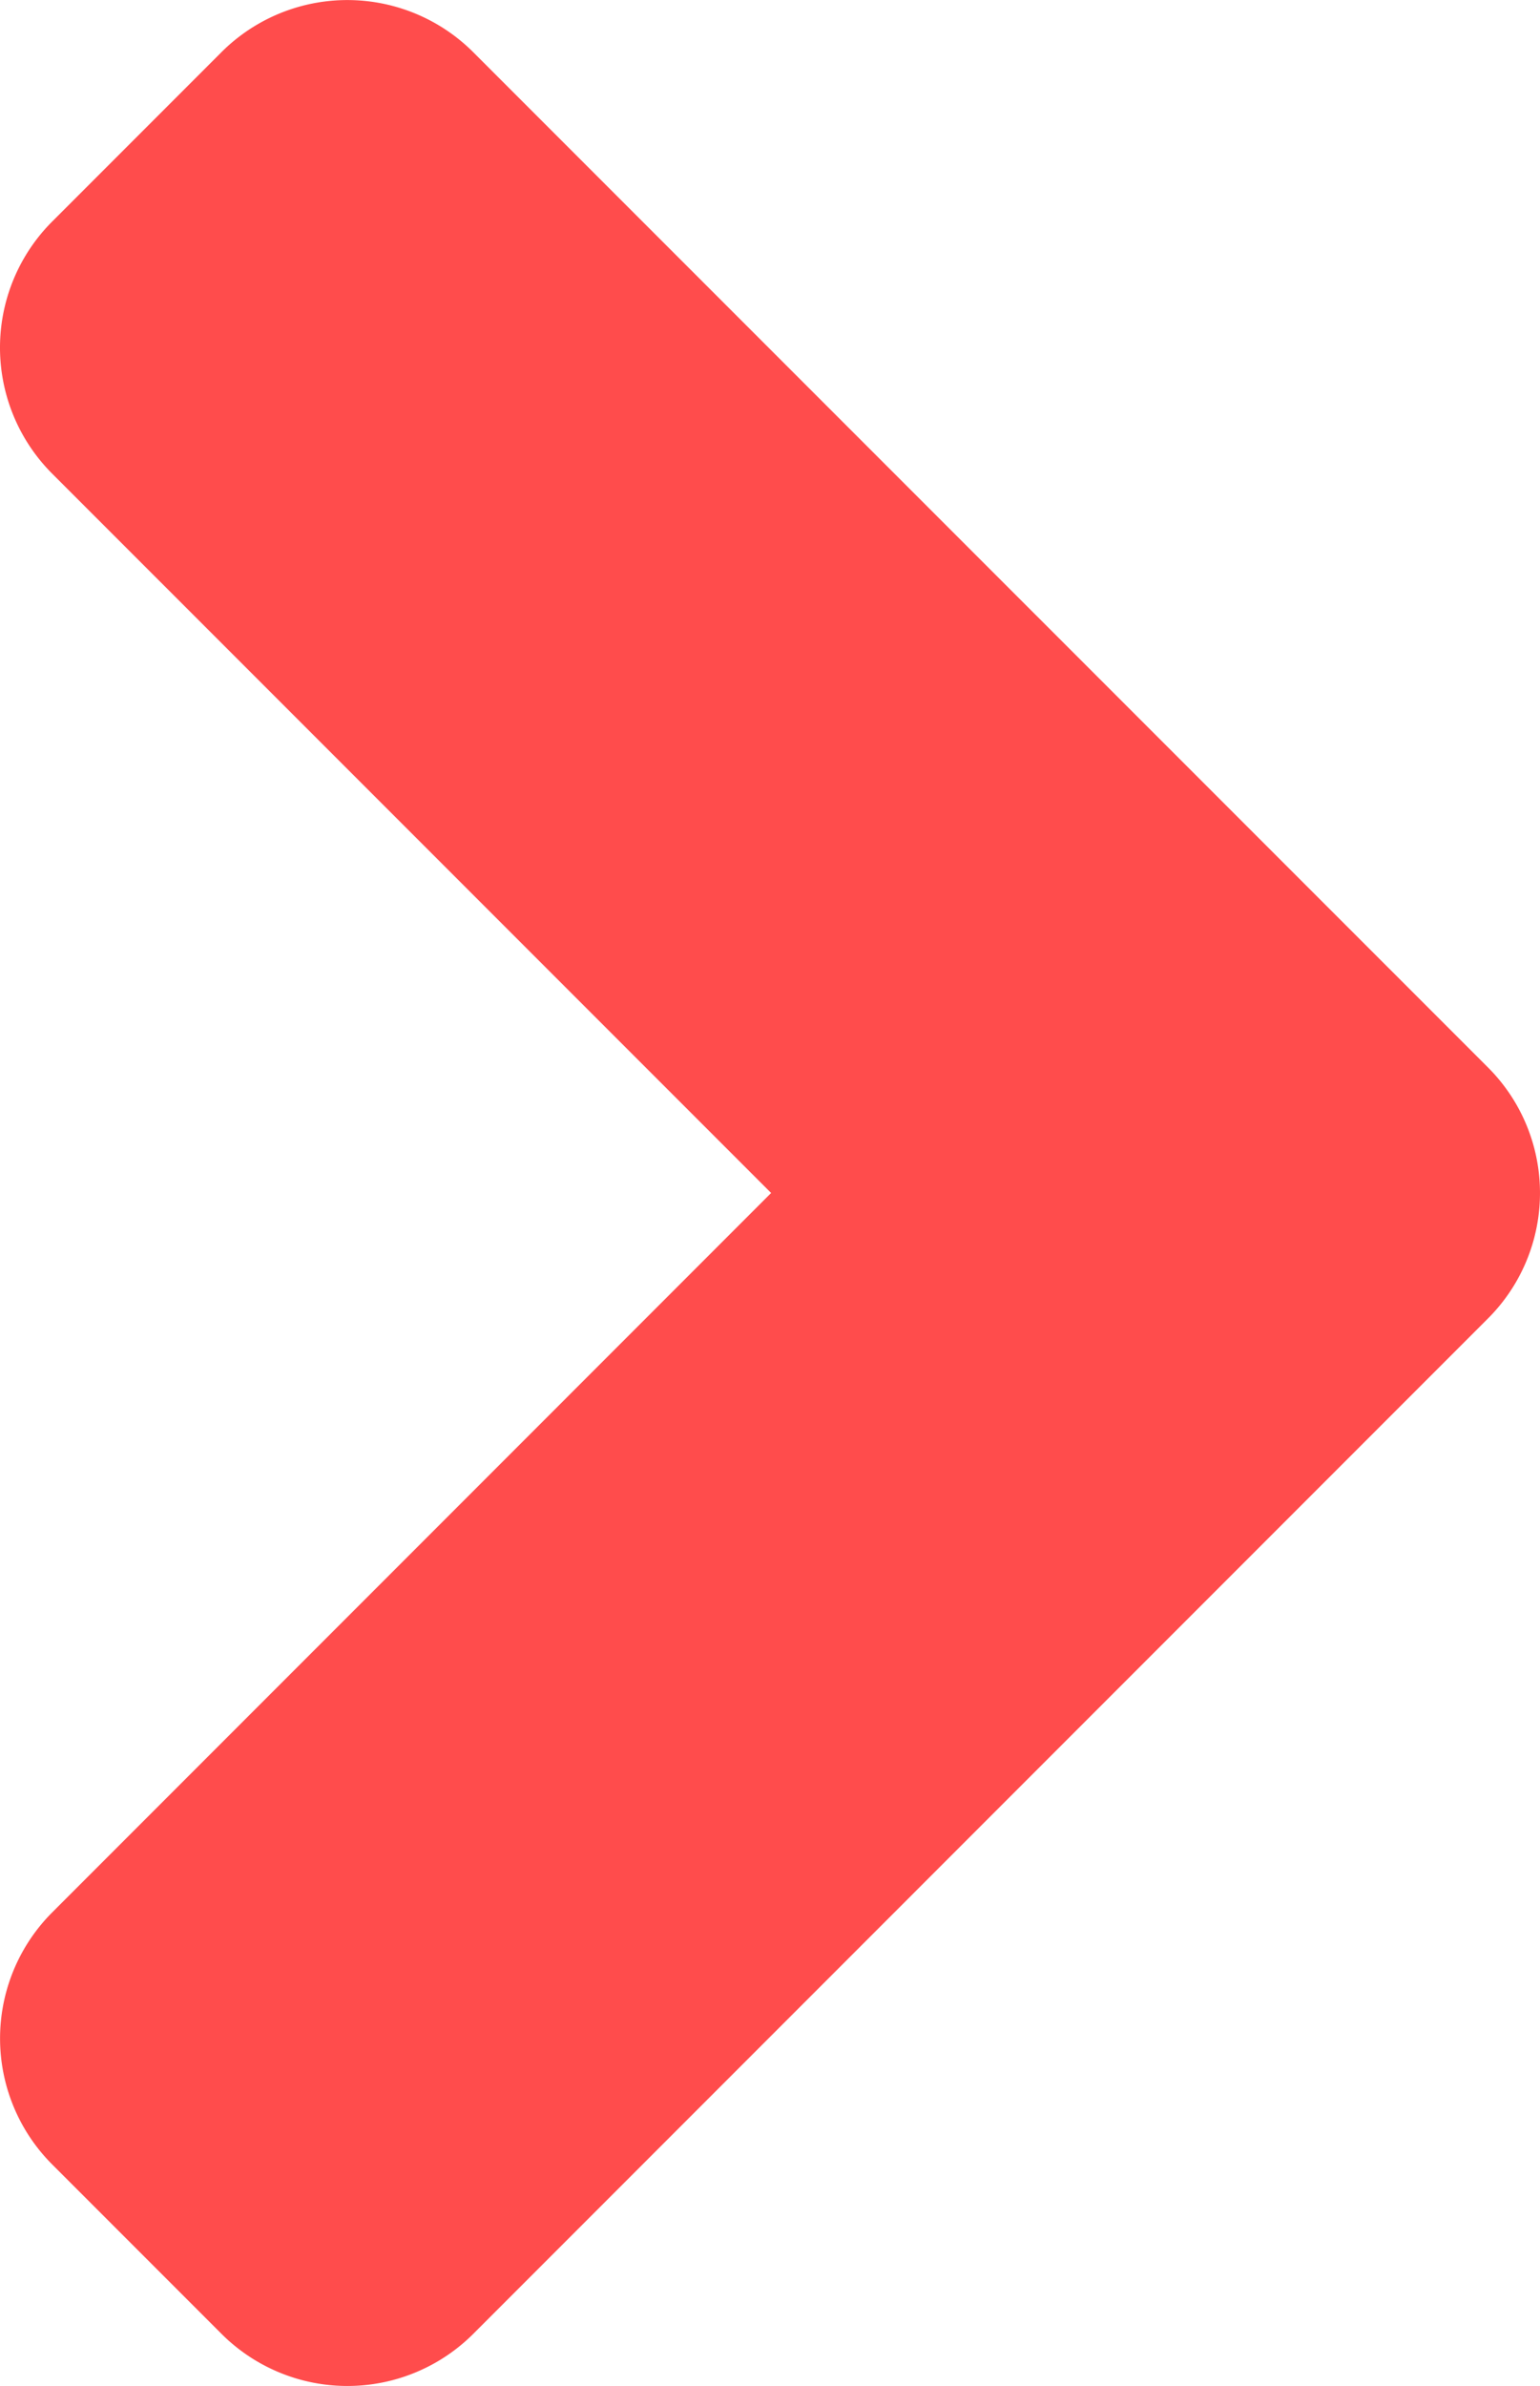 <svg xmlns="http://www.w3.org/2000/svg" width="26" height="40.259" viewBox="0 0 26 40.259">
  <path id="Icon_awesome-angle-down" data-name="Icon awesome-angle-down" d="M18,35.853.884,18.738a3.008,3.008,0,0,1,0-4.266l2.844-2.844a3.008,3.008,0,0,1,4.266,0L20.126,23.759,32.257,11.627a3.008,3.008,0,0,1,4.266,0l2.844,2.844a3.008,3.008,0,0,1,0,4.266L22.253,35.853A2.993,2.993,0,0,1,18,35.853Z" transform="translate(-10.74 40.255) rotate(-90)" fill="#ff4c4c"/>
</svg>
